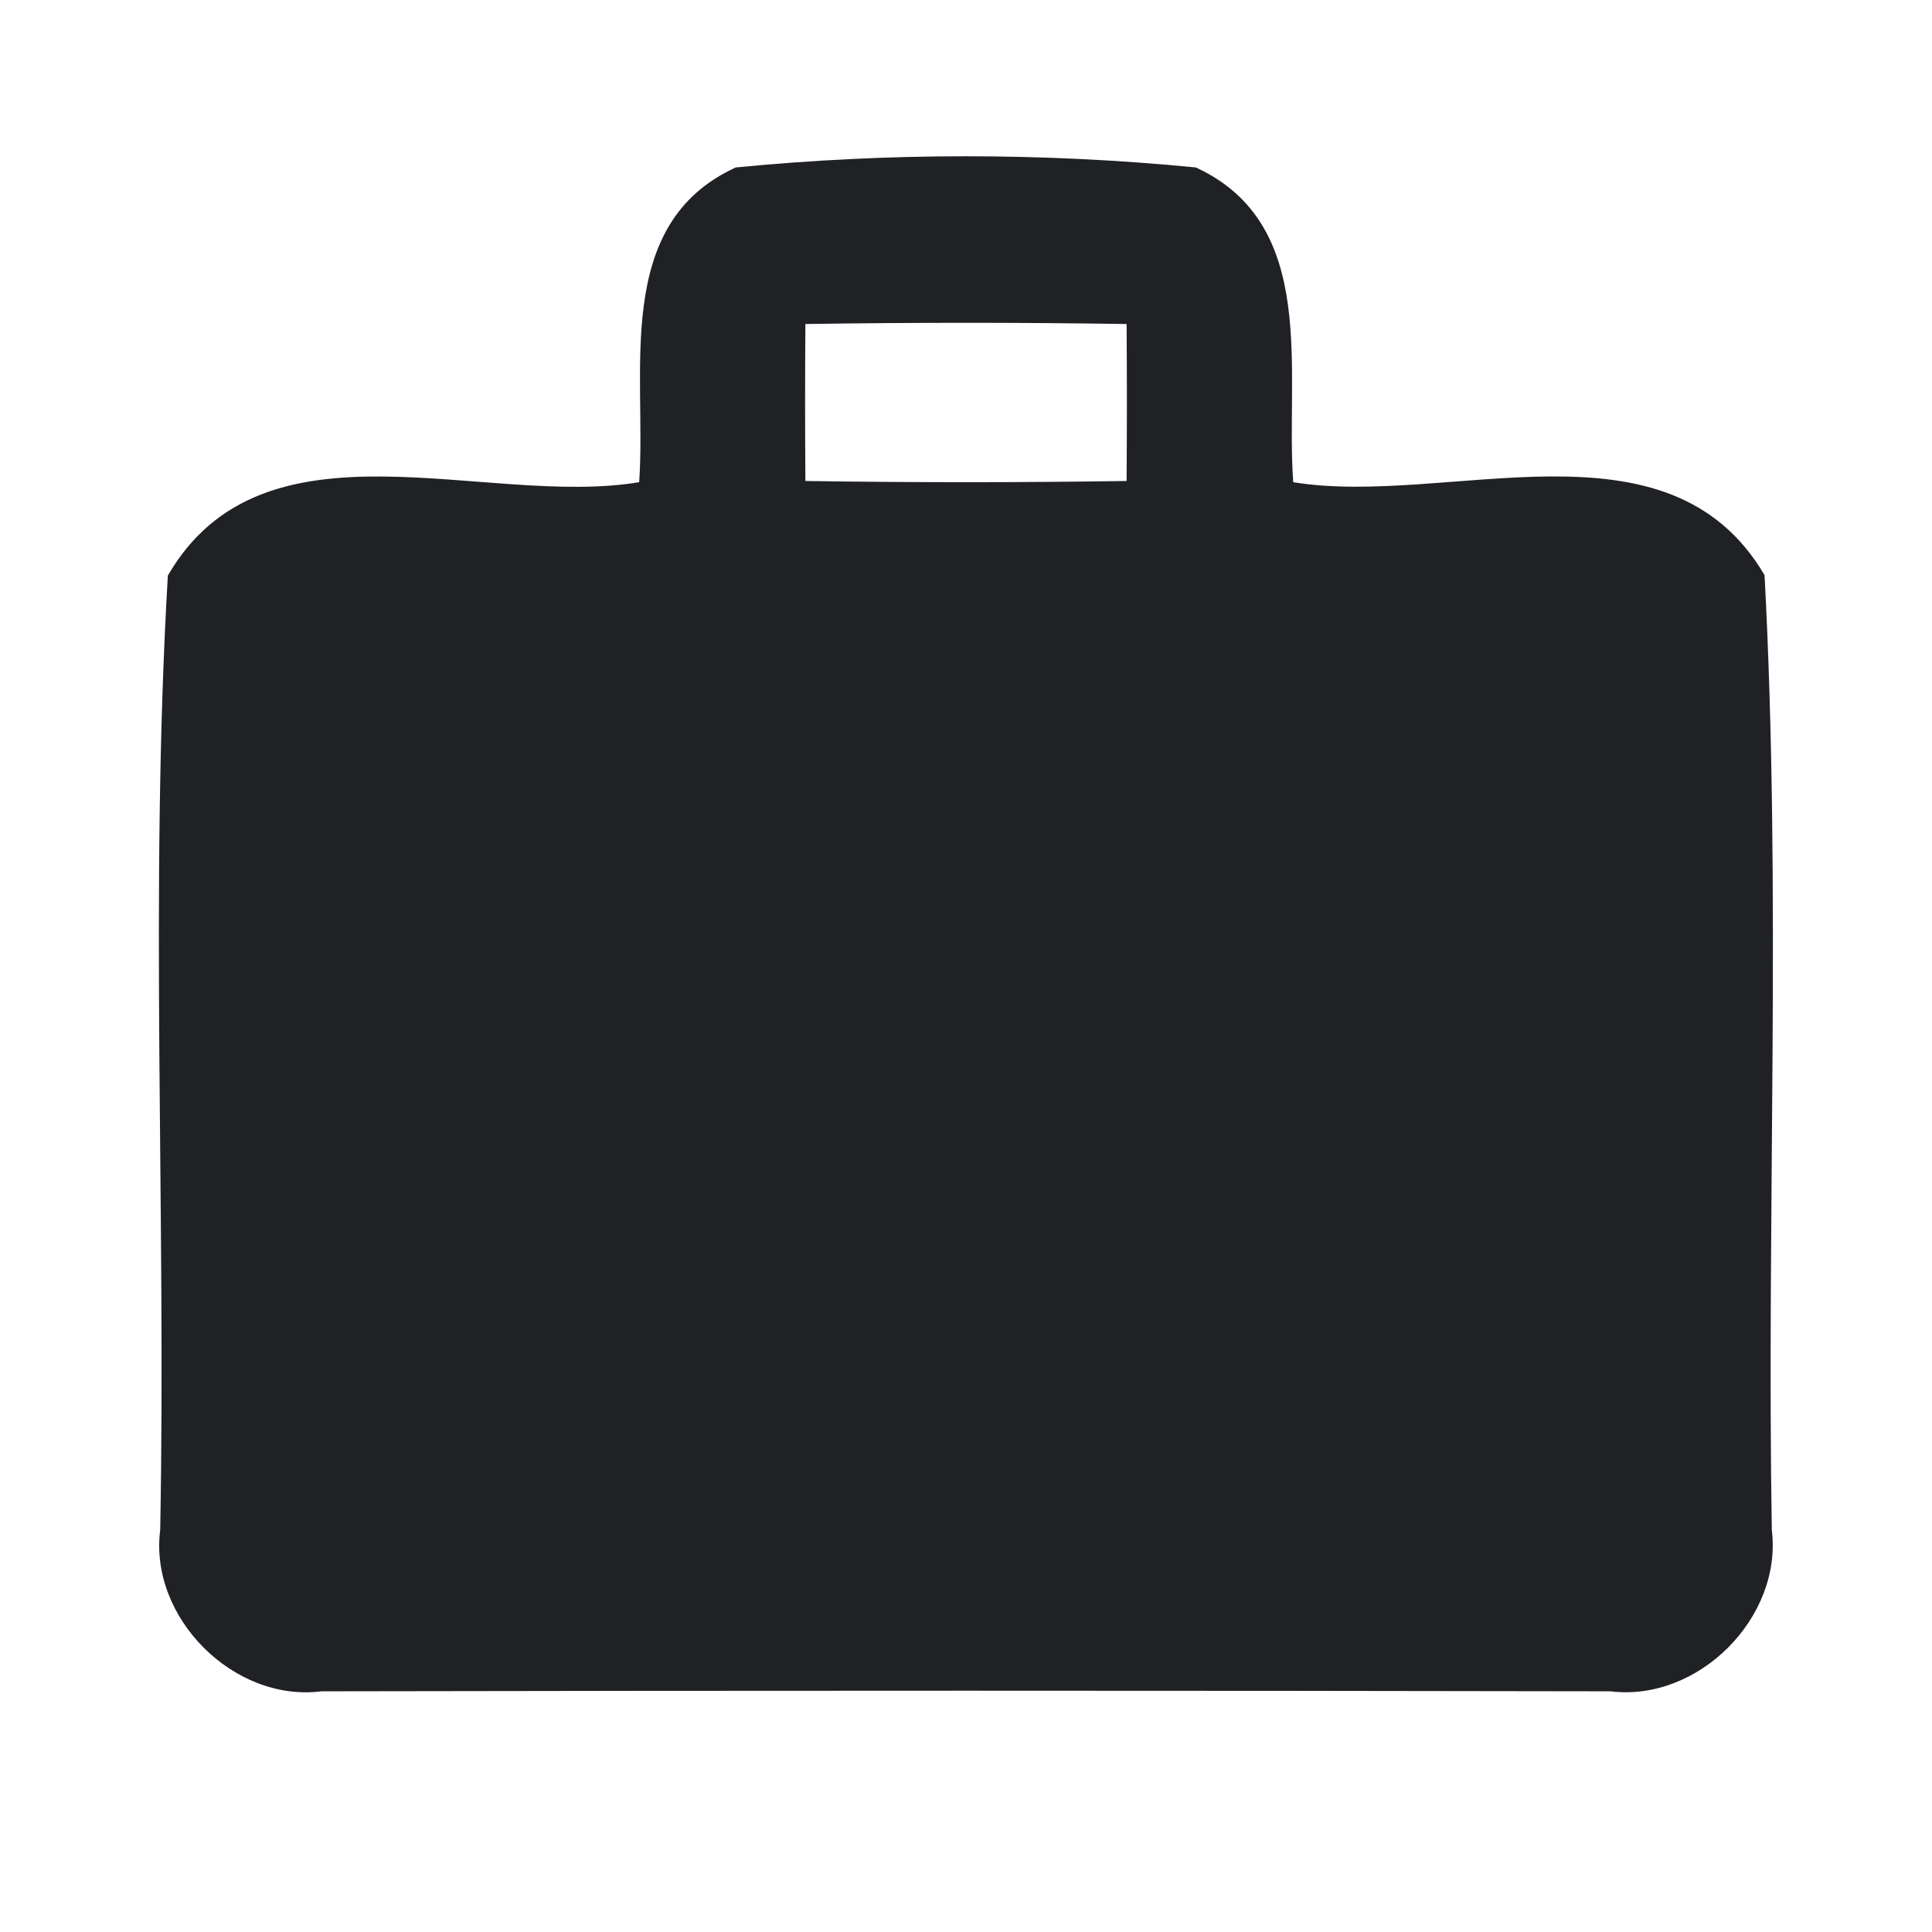 <?xml version="1.0" encoding="UTF-8" ?>
<!DOCTYPE svg PUBLIC "-//W3C//DTD SVG 1.1//EN" "http://www.w3.org/Graphics/SVG/1.1/DTD/svg11.dtd">
<svg width="48pt" height="48pt" viewBox="0 0 48 48" version="1.1" xmlns="http://www.w3.org/2000/svg">
<g id="#202124ff">
<path fill="#202124" opacity="1.00" d=" M 18.28 4.16 C 22.07 3.79 25.92 3.79 29.71 4.16 C 32.79 5.58 31.93 9.26 32.13 11.98 C 35.97 12.61 41.44 10.20 43.84 14.29 C 44.26 22.17 43.89 30.11 44.02 38.01 C 44.29 40.19 42.19 42.29 40.01 42.02 C 29.34 42.00 18.67 42.00 7.99 42.02 C 5.81 42.30 3.70 40.19 3.98 38.01 C 4.13 30.11 3.71 22.18 4.17 14.30 C 6.55 10.19 12.04 12.62 15.88 11.98 C 16.07 9.26 15.20 5.57 18.28 4.16 M 20.01 8.05 C 20.00 9.35 20.00 10.65 20.01 11.95 C 22.67 11.99 25.33 11.99 27.99 11.95 C 28.00 10.65 28.00 9.35 27.99 8.05 C 25.33 8.01 22.67 8.01 20.01 8.05 Z" />
</g>
</svg>
